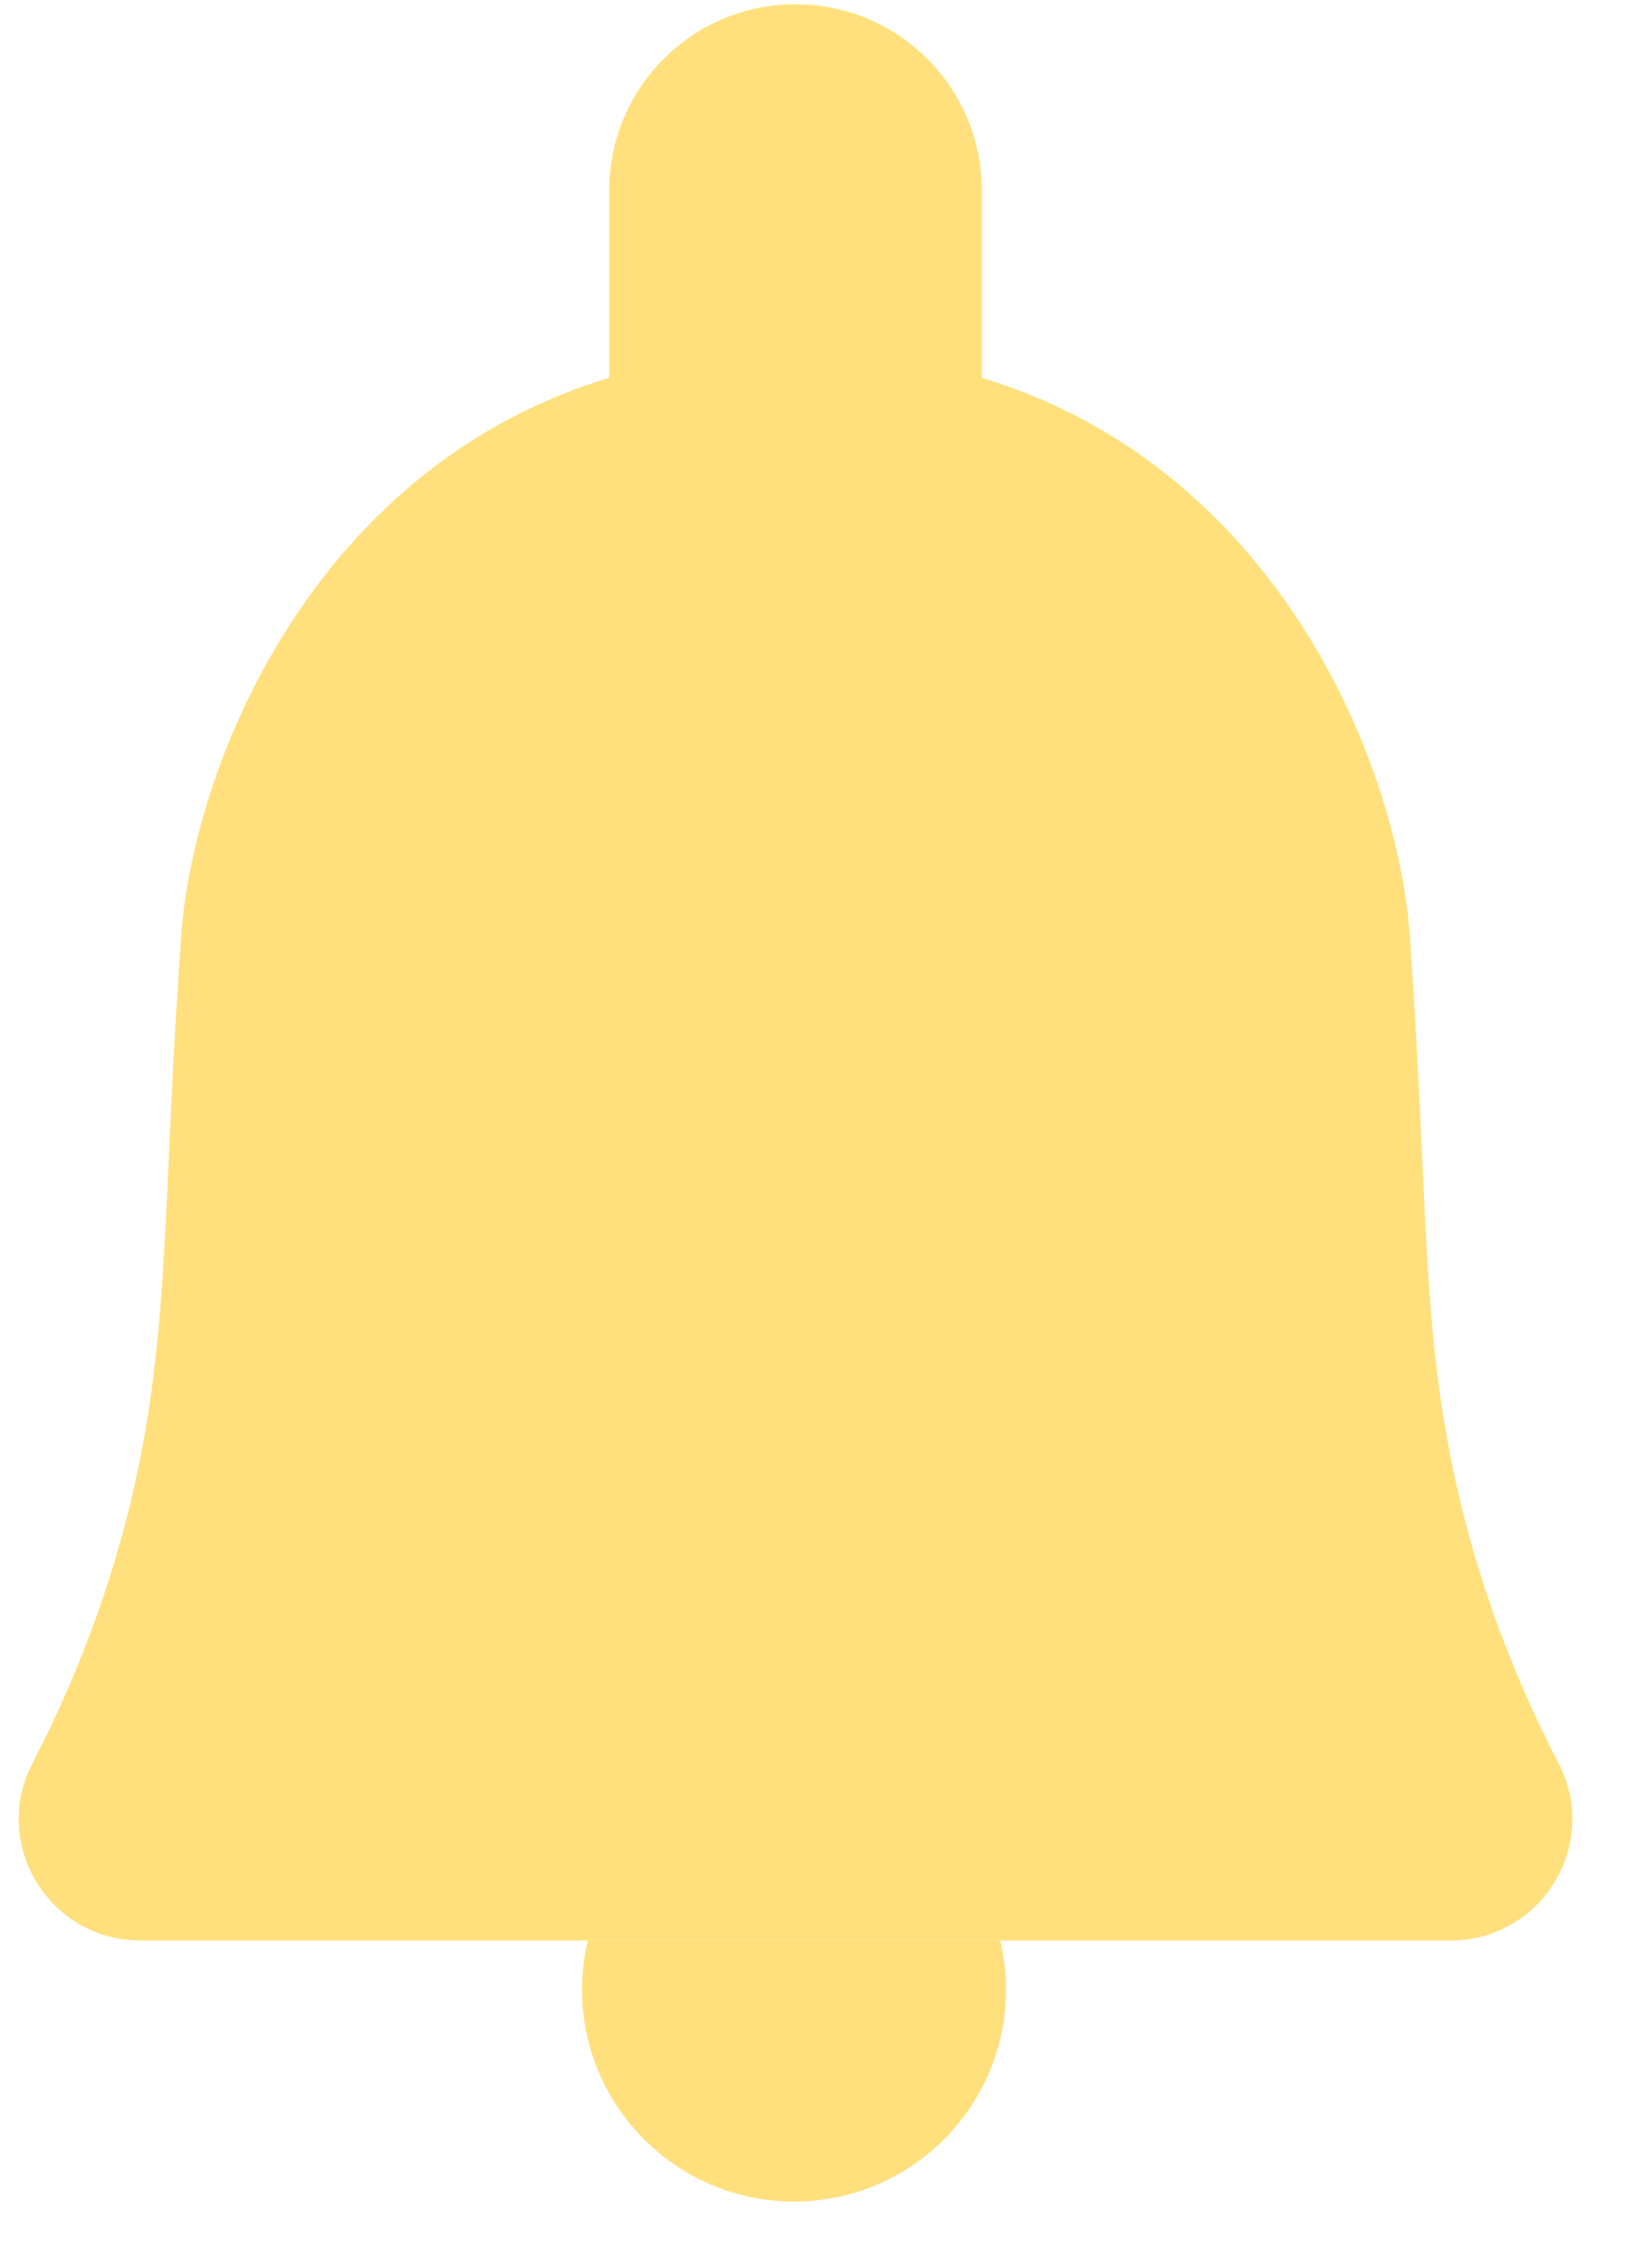 <svg width="23" height="32" viewBox="0 0 23 32" fill="none" xmlns="http://www.w3.org/2000/svg">
<g clip-path="url(#clip0_1128_13720)">
<path d="M8.596 5.355V2.689C8.596 1.237 9.773 0.06 11.225 0.06C11.951 0.06 12.608 0.354 13.084 0.83C13.56 1.306 13.854 1.963 13.854 2.689V5.355" fill="#FFE07C"/>
<path d="M11.225 4.967C5.157 4.935 2.761 10.289 2.556 13.214C2.291 16.98 2.399 18.616 1.926 20.828C1.584 22.426 1.013 23.806 0.456 24.882C-0.133 26.02 0.699 27.377 1.981 27.377H20.469C21.75 27.377 22.583 26.02 21.994 24.882C21.437 23.806 20.866 22.425 20.524 20.828C20.05 18.617 20.158 16.98 19.894 13.214C19.689 10.289 17.293 4.935 11.225 4.967Z" fill="#FFE07C"/>
<path d="M14.114 27.377C14.167 27.599 14.195 27.831 14.195 28.069C14.195 29.721 12.856 31.06 11.204 31.06C9.552 31.06 8.213 29.721 8.213 28.069C8.213 27.831 8.241 27.599 8.294 27.377" fill="#FFE07C"/>
</g>
<defs>
<clipPath id="clip0_1128_13720">
<rect width="23" height="32" fill="white"/>
</clipPath>
</defs>
</svg>
